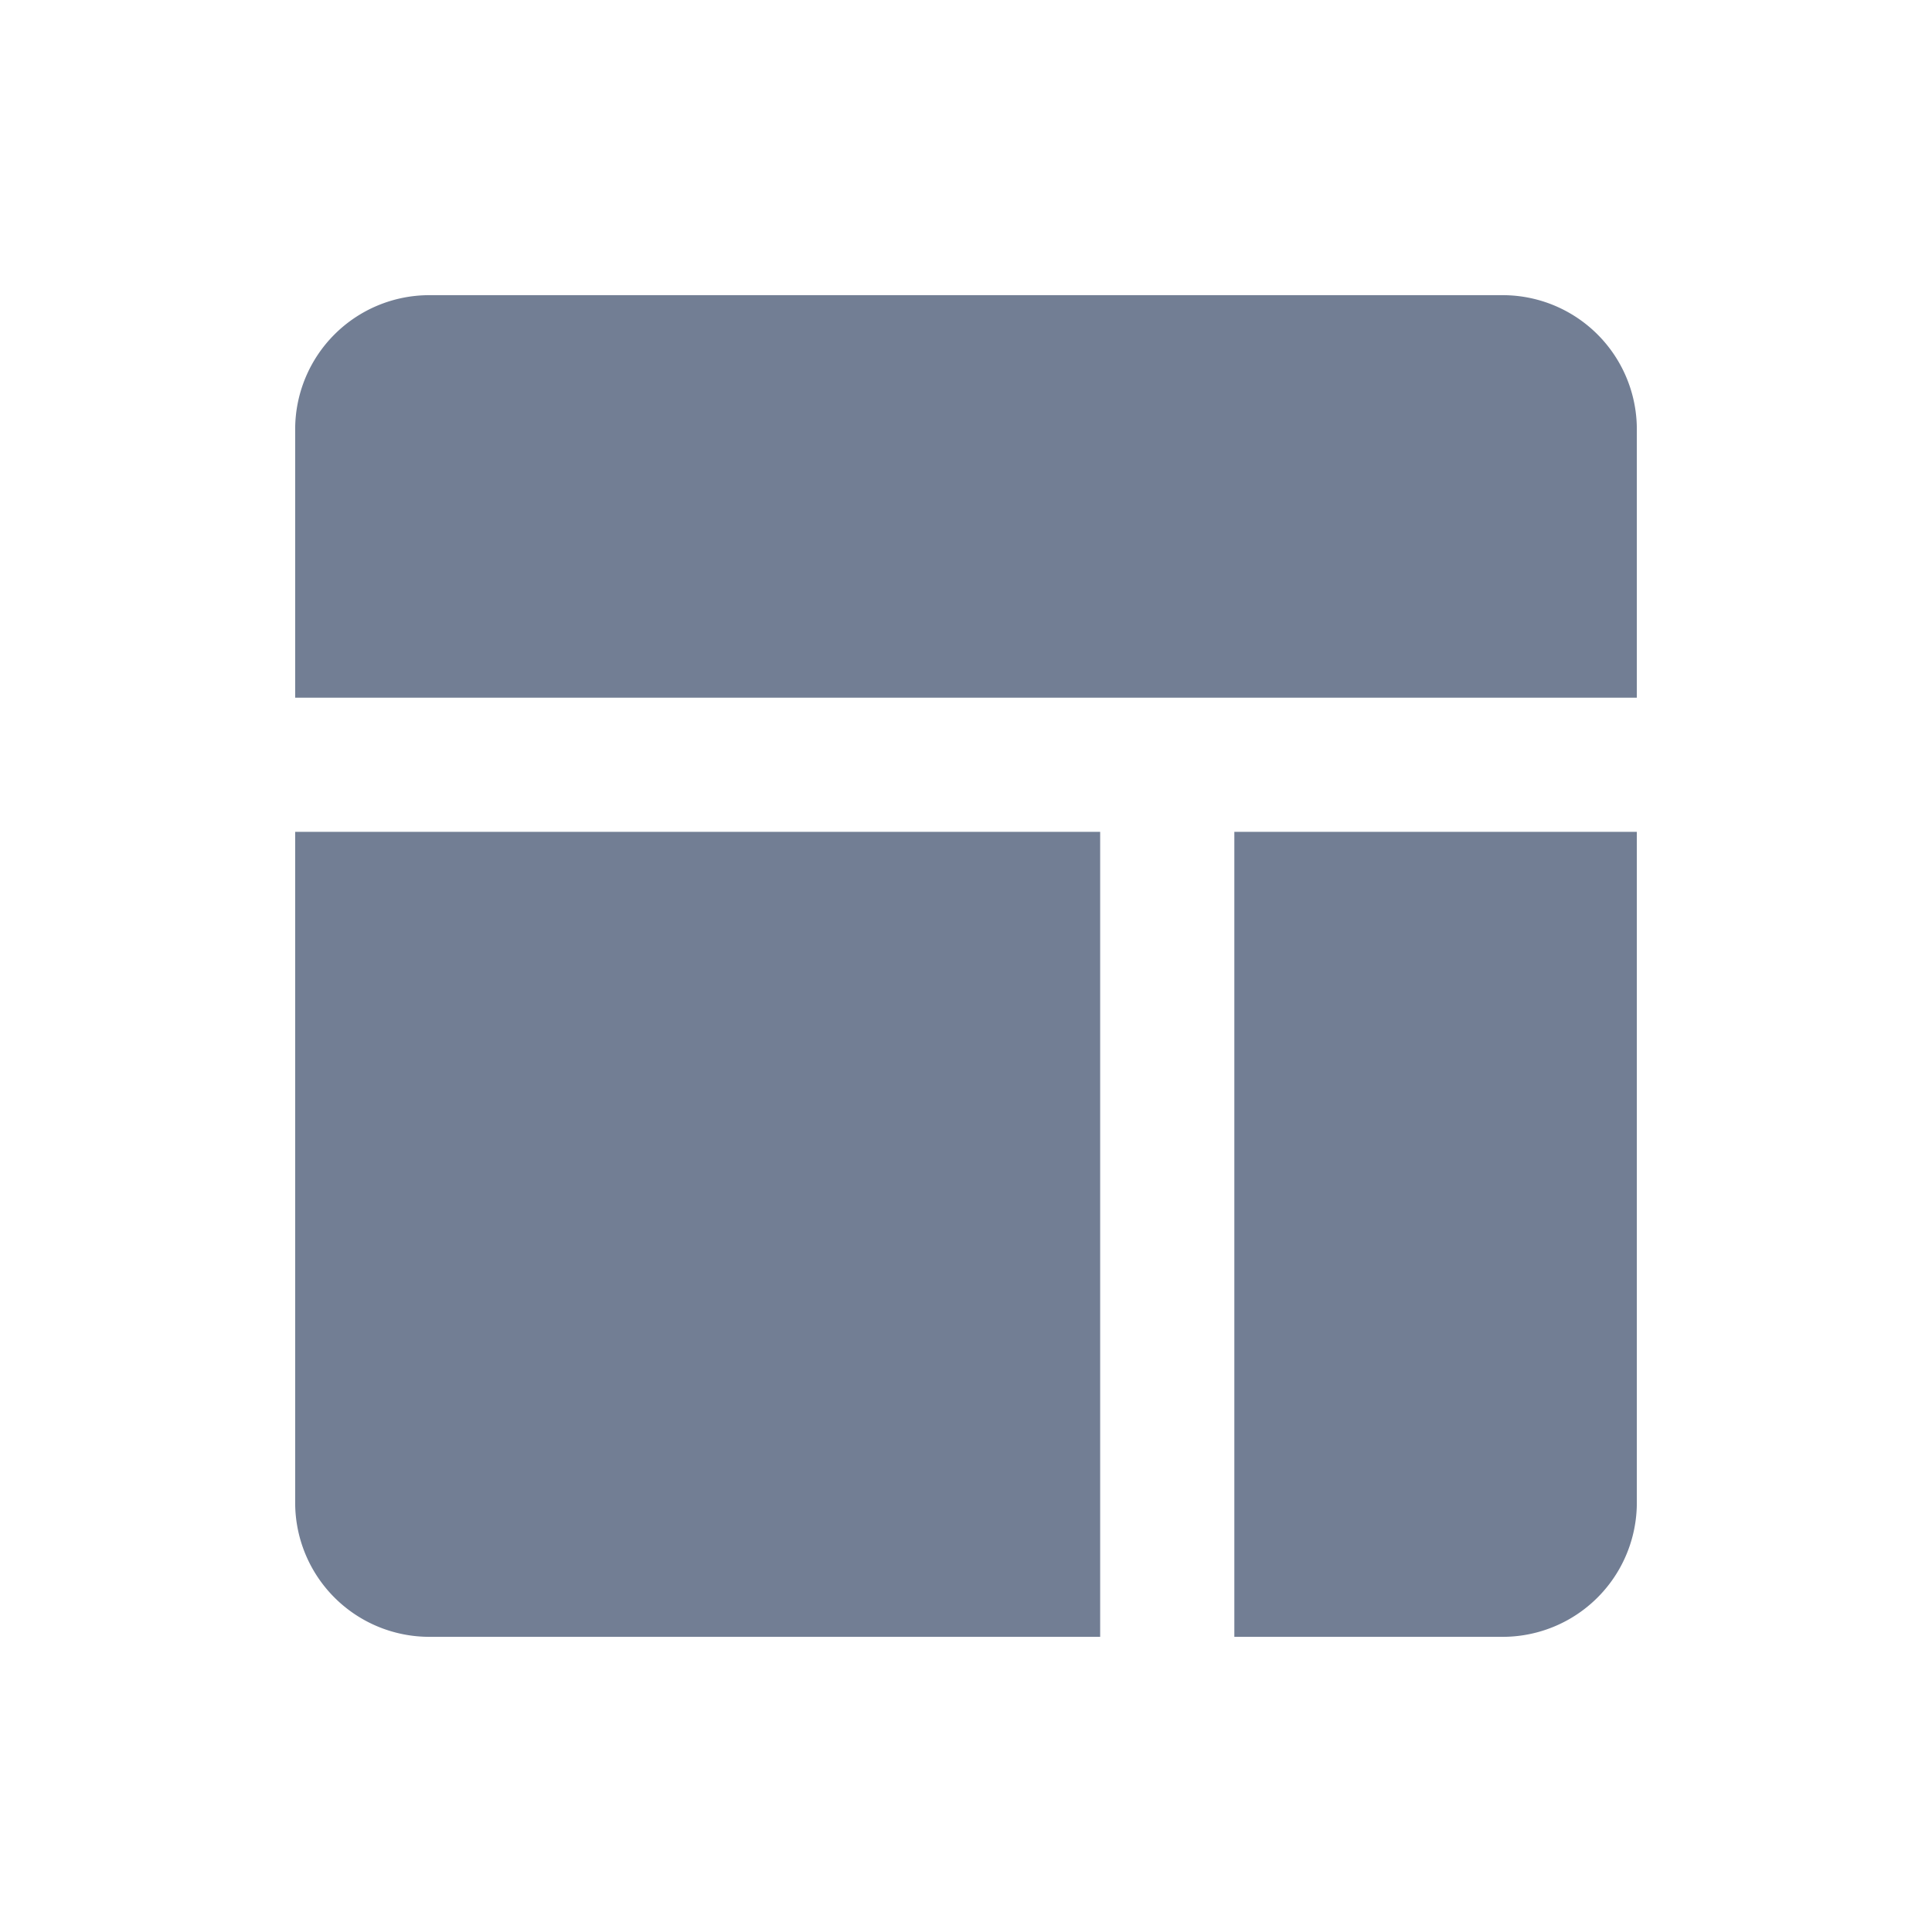 <!DOCTYPE svg PUBLIC "-//W3C//DTD SVG 1.1//EN" "http://www.w3.org/Graphics/SVG/1.1/DTD/svg11.dtd">
<!-- Uploaded to: SVG Repo, www.svgrepo.com, Transformed by: SVG Repo Mixer Tools -->
<svg fill="#727E94" width="64px" height="64px" viewBox="-2.4 -2.4 28.80 28.80" xmlns="http://www.w3.org/2000/svg" id="dashboard-alt" class="icon glyph">
<g id="SVGRepo_bgCarrier" stroke-width="0"/>
<g id="SVGRepo_tracerCarrier" stroke-linecap="round" stroke-linejoin="round" stroke="#CCCCCC" stroke-width="0.288"/>
<g id="SVGRepo_iconCarrier">
<path d="M14,10V22H4a2,2,0,0,1-2-2V10Z"/>
<path d="M22,10V20a2,2,0,0,1-2,2H16V10Z"/>
<path d="M22,4V8H2V4A2,2,0,0,1,4,2H20A2,2,0,0,1,22,4Z"/>
</g>
</svg>